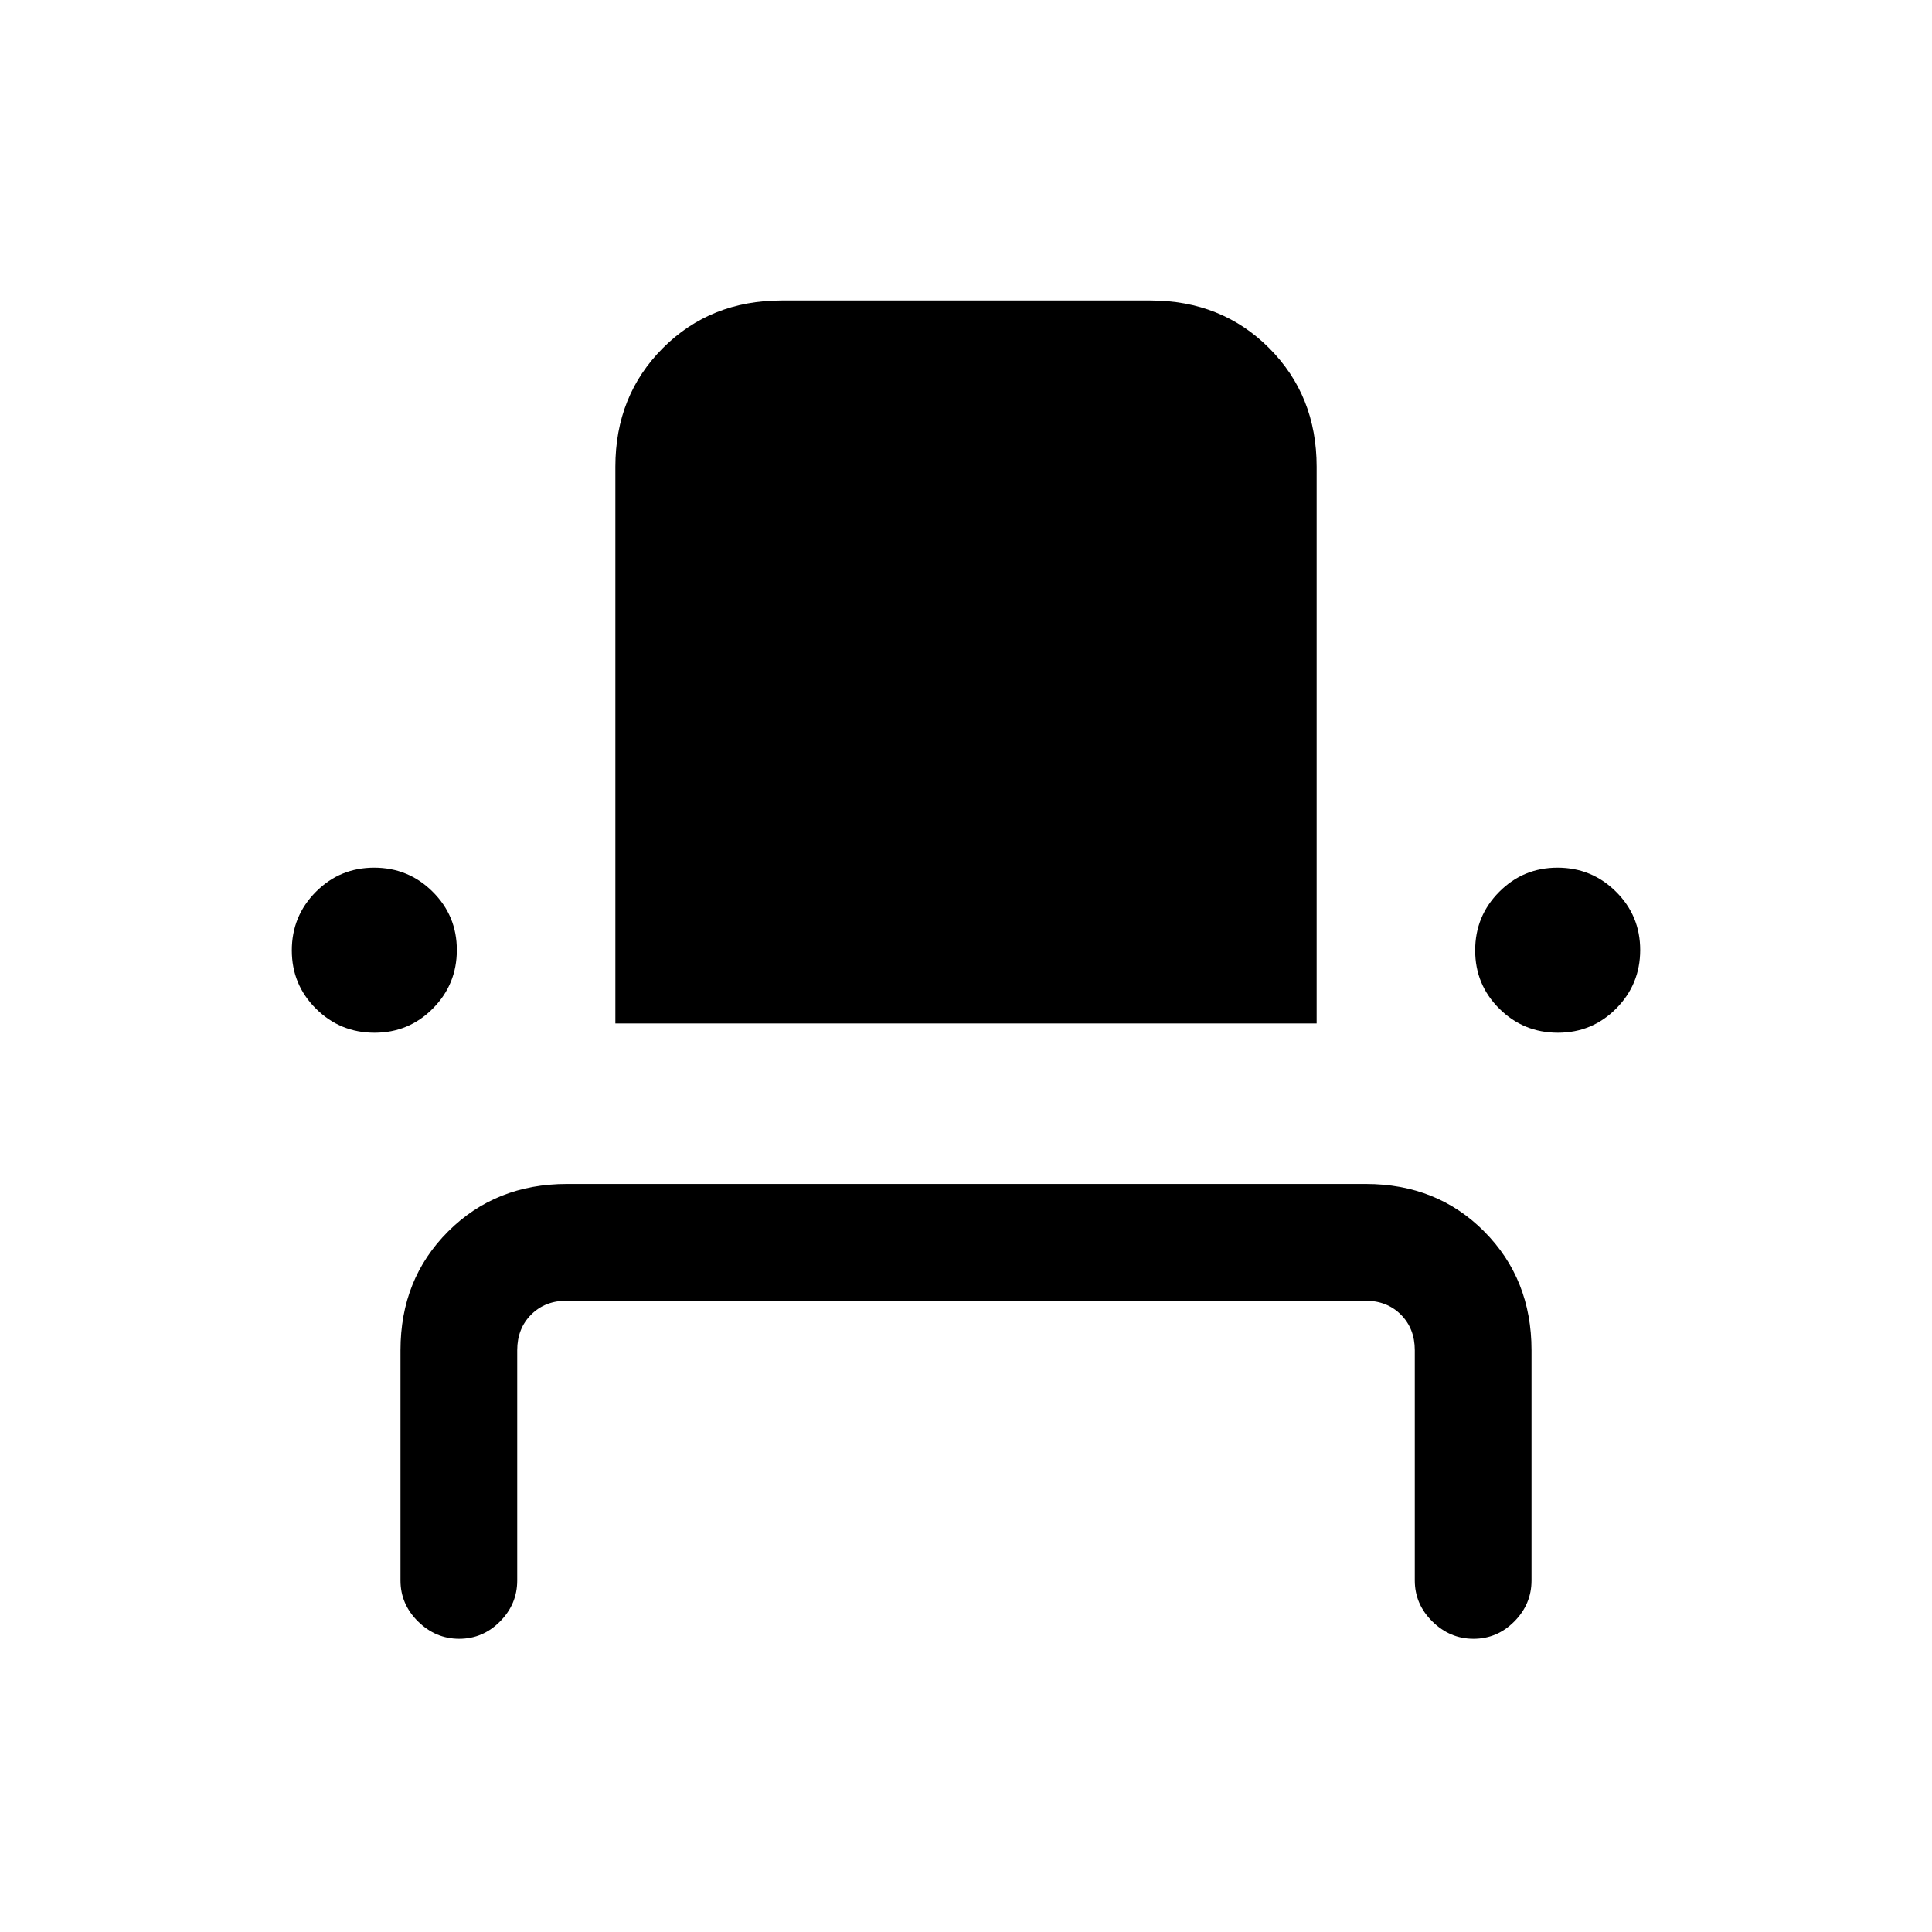 <svg xmlns="http://www.w3.org/2000/svg" height="20" viewBox="0 -960 960 960" width="20"><path d="M228.18-145.69q-11.72 0-20.45-8.6-8.73-8.6-8.73-20.4v-114.39q0-35.35 23.64-58.98 23.65-23.63 59.02-23.63h397.01q35.37 0 58.85 23.63Q761-324.43 761-289.08v114.39q0 11.8-8.55 20.4-8.54 8.6-20.27 8.6-11.72 0-20.45-8.6-8.73-8.6-8.73-20.4v-114.39q0-10.77-6.92-17.69-6.93-6.92-17.7-6.92H281.62q-10.77 0-17.7 6.92-6.92 6.92-6.92 17.69v114.39q0 11.8-8.55 20.4-8.54 8.6-20.27 8.6Zm-42.09-301.16q-17.05 0-29.07-11.93T145-487.76q0-17.04 11.93-29.06 11.93-12.03 28.98-12.03t29.07 11.94Q227-504.98 227-487.94q0 17.05-11.93 29.07t-28.98 12.02Zm119.68-4.61v-276.62q0-35.35 23.63-58.98 23.63-23.63 58.98-23.63h183.24q35.35 0 58.98 23.63 23.63 23.63 23.63 58.98v276.62H305.77Zm468.32 4.61q-17.05 0-29.07-11.93T733-487.76q0-17.04 11.93-29.06 11.93-12.03 28.98-12.03t29.07 11.94Q815-504.98 815-487.94q0 17.05-11.93 29.07t-28.98 12.02Z"/></svg>